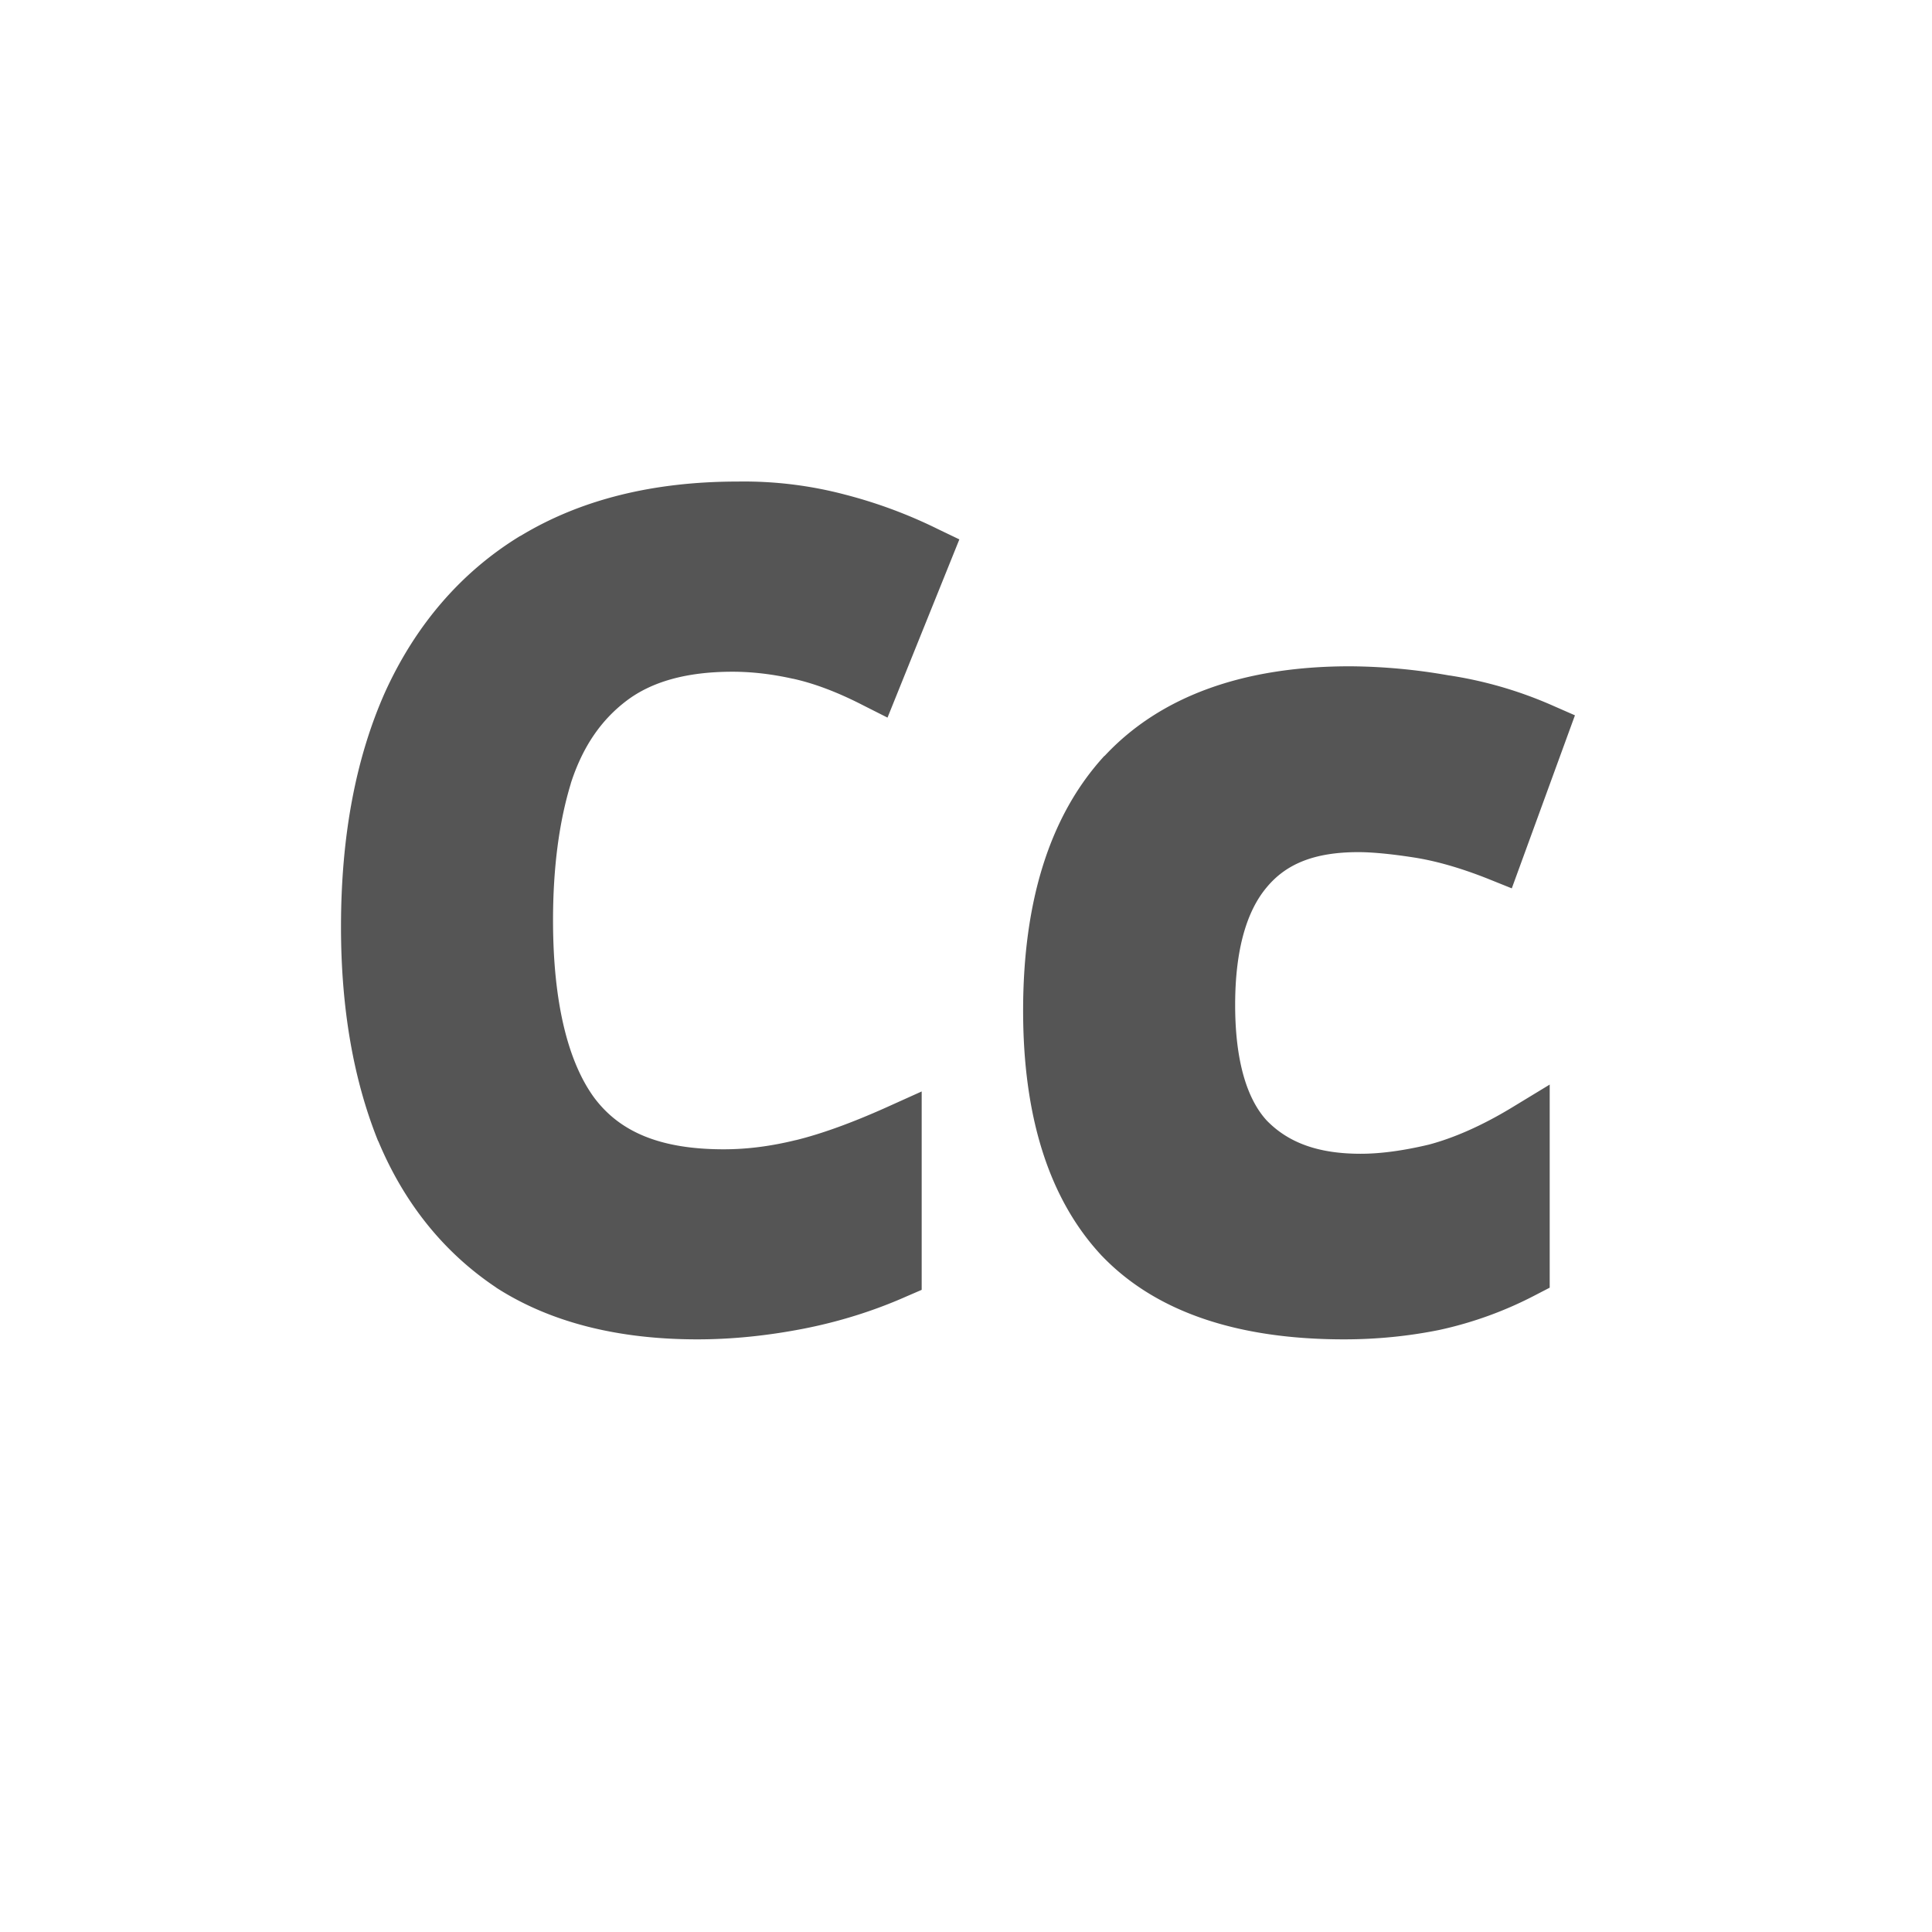 <svg xmlns="http://www.w3.org/2000/svg" width="16" height="16"><path d="M5.775 10.883q-.938 0-1.549-.392-.6-.4-.902-1.12-.291-.729-.291-1.695 0-1.084.346-1.858.355-.784 1.039-1.203.692-.419 1.694-.419.474 0 .83.1.364.092.737.274l-.437 1.084q-.337-.173-.629-.237-.282-.064-.546-.064-.629 0-1.003.283-.373.282-.537.792-.155.51-.155 1.194 0 1.075.383 1.594.382.51 1.239.51.319 0 .647-.082.337-.082.783-.282v1.184q-.392.173-.82.255-.419.082-.829.082zm5.357 0q-1.257 0-1.859-.628-.592-.638-.592-1.886 0-1.294.62-1.968.628-.674 1.876-.674.374 0 .793.073.419.063.81.237l-.382 1.047q-.364-.146-.665-.191-.3-.046-.483-.046-1.23 0-1.23 1.476 0 .756.32 1.102.327.338.928.338.283 0 .62-.082.346-.092.738-.328v1.184q-.392.2-.747.273-.356.073-.747.073z" style="color:#000;fill:#555;-inkscape-stroke:none"/><path d="M6.111 3.988c-.697 0-1.3.147-1.8.45h-.002c-.492.3-.868.74-1.12 1.294-.245.55-.365 1.199-.365 1.944 0 .665.1 1.258.307 1.773l.002.002c.214.513.543.923.978 1.213v.002h.002c.448.287 1.008.426 1.662.426.287 0 .576-.03.868-.086.3-.058.59-.148.865-.27l.125-.054V9.039l-.295.133c-.29.13-.539.219-.746.27H6.59c-.203.05-.401.076-.596.076-.53 0-.862-.146-1.072-.426-.214-.291-.342-.779-.342-1.47 0-.44.051-.817.147-1.132v-.002c.098-.304.251-.525.462-.685.205-.155.49-.24.877-.24.16 0 .326.019.5.058h.002c.173.038.366.11.578.219l.204.103.595-1.476-.175-.084a3.973 3.973 0 0 0-.772-.287 3.278 3.278 0 0 0-.887-.108zm0 .416c.301 0 .56.034.774.094h.006c.168.042.342.117.515.191l-.281.7c-.158-.068-.318-.144-.467-.176a2.68 2.68 0 0 0-.592-.068c-.45 0-.833.102-1.127.324a1.782 1.782 0 0 0-.61.896v.002c-.112.365-.165.783-.165 1.254 0 .741.126 1.317.422 1.719h.002v.002c.3.4.794.594 1.406.594.23 0 .463-.032.697-.09.155-.038.344-.118.524-.188v.737c-.21.083-.424.157-.65.2a4.1 4.1 0 0 1-.79.079c-.596 0-1.07-.123-1.435-.358a2.214 2.214 0 0 1-.822-1.023v-.002c-.183-.456-.276-.993-.276-1.615 0-.7.112-1.29.328-1.774.222-.488.538-.852.957-1.109.424-.256.946-.389 1.584-.389zm5.067 1.114c-.87 0-1.564.242-2.03.742h-.002c-.457.498-.673 1.213-.673 2.11 0 .864.207 1.552.648 2.026v.002h.002c.451.472 1.135.694 2.008.694.274 0 .537-.027.789-.078a3.16 3.16 0 0 0 .8-.291l.114-.059V8.982l-.316.192c-.248.15-.478.25-.684.305-.21.05-.4.076-.566.076-.361 0-.604-.097-.778-.276-.16-.175-.261-.485-.261-.957 0-.463.098-.779.26-.972.16-.194.393-.293.761-.293.104 0 .257.013.451.043.18.027.388.085.62.177l.199.08.523-1.433-.178-.078a3.39 3.39 0 0 0-.86-.252h-.003a4.84 4.84 0 0 0-.824-.076zm0 .418c.235 0 .487.023.756.07h.005c.197.03.384.097.57.166l-.24.66c-.173-.059-.348-.12-.505-.144a3.553 3.553 0 0 0-.514-.05c-.452 0-.833.146-1.082.444-.249.299-.355.72-.355 1.24 0 .534.109.958.373 1.244l.002.002.001.002c.264.27.639.4 1.079.4.208 0 .432-.03.67-.087h.003c.153-.04.317-.135.477-.211v.72a2.776 2.776 0 0 1-.582.213 3.501 3.501 0 0 1-.705.069c-.803 0-1.354-.197-1.705-.563-.348-.375-.535-.944-.535-1.742 0-.829.196-1.426.564-1.826.372-.398.929-.607 1.723-.607z" style="color:#000;fill:#555;-inkscape-stroke:none"/></svg>
